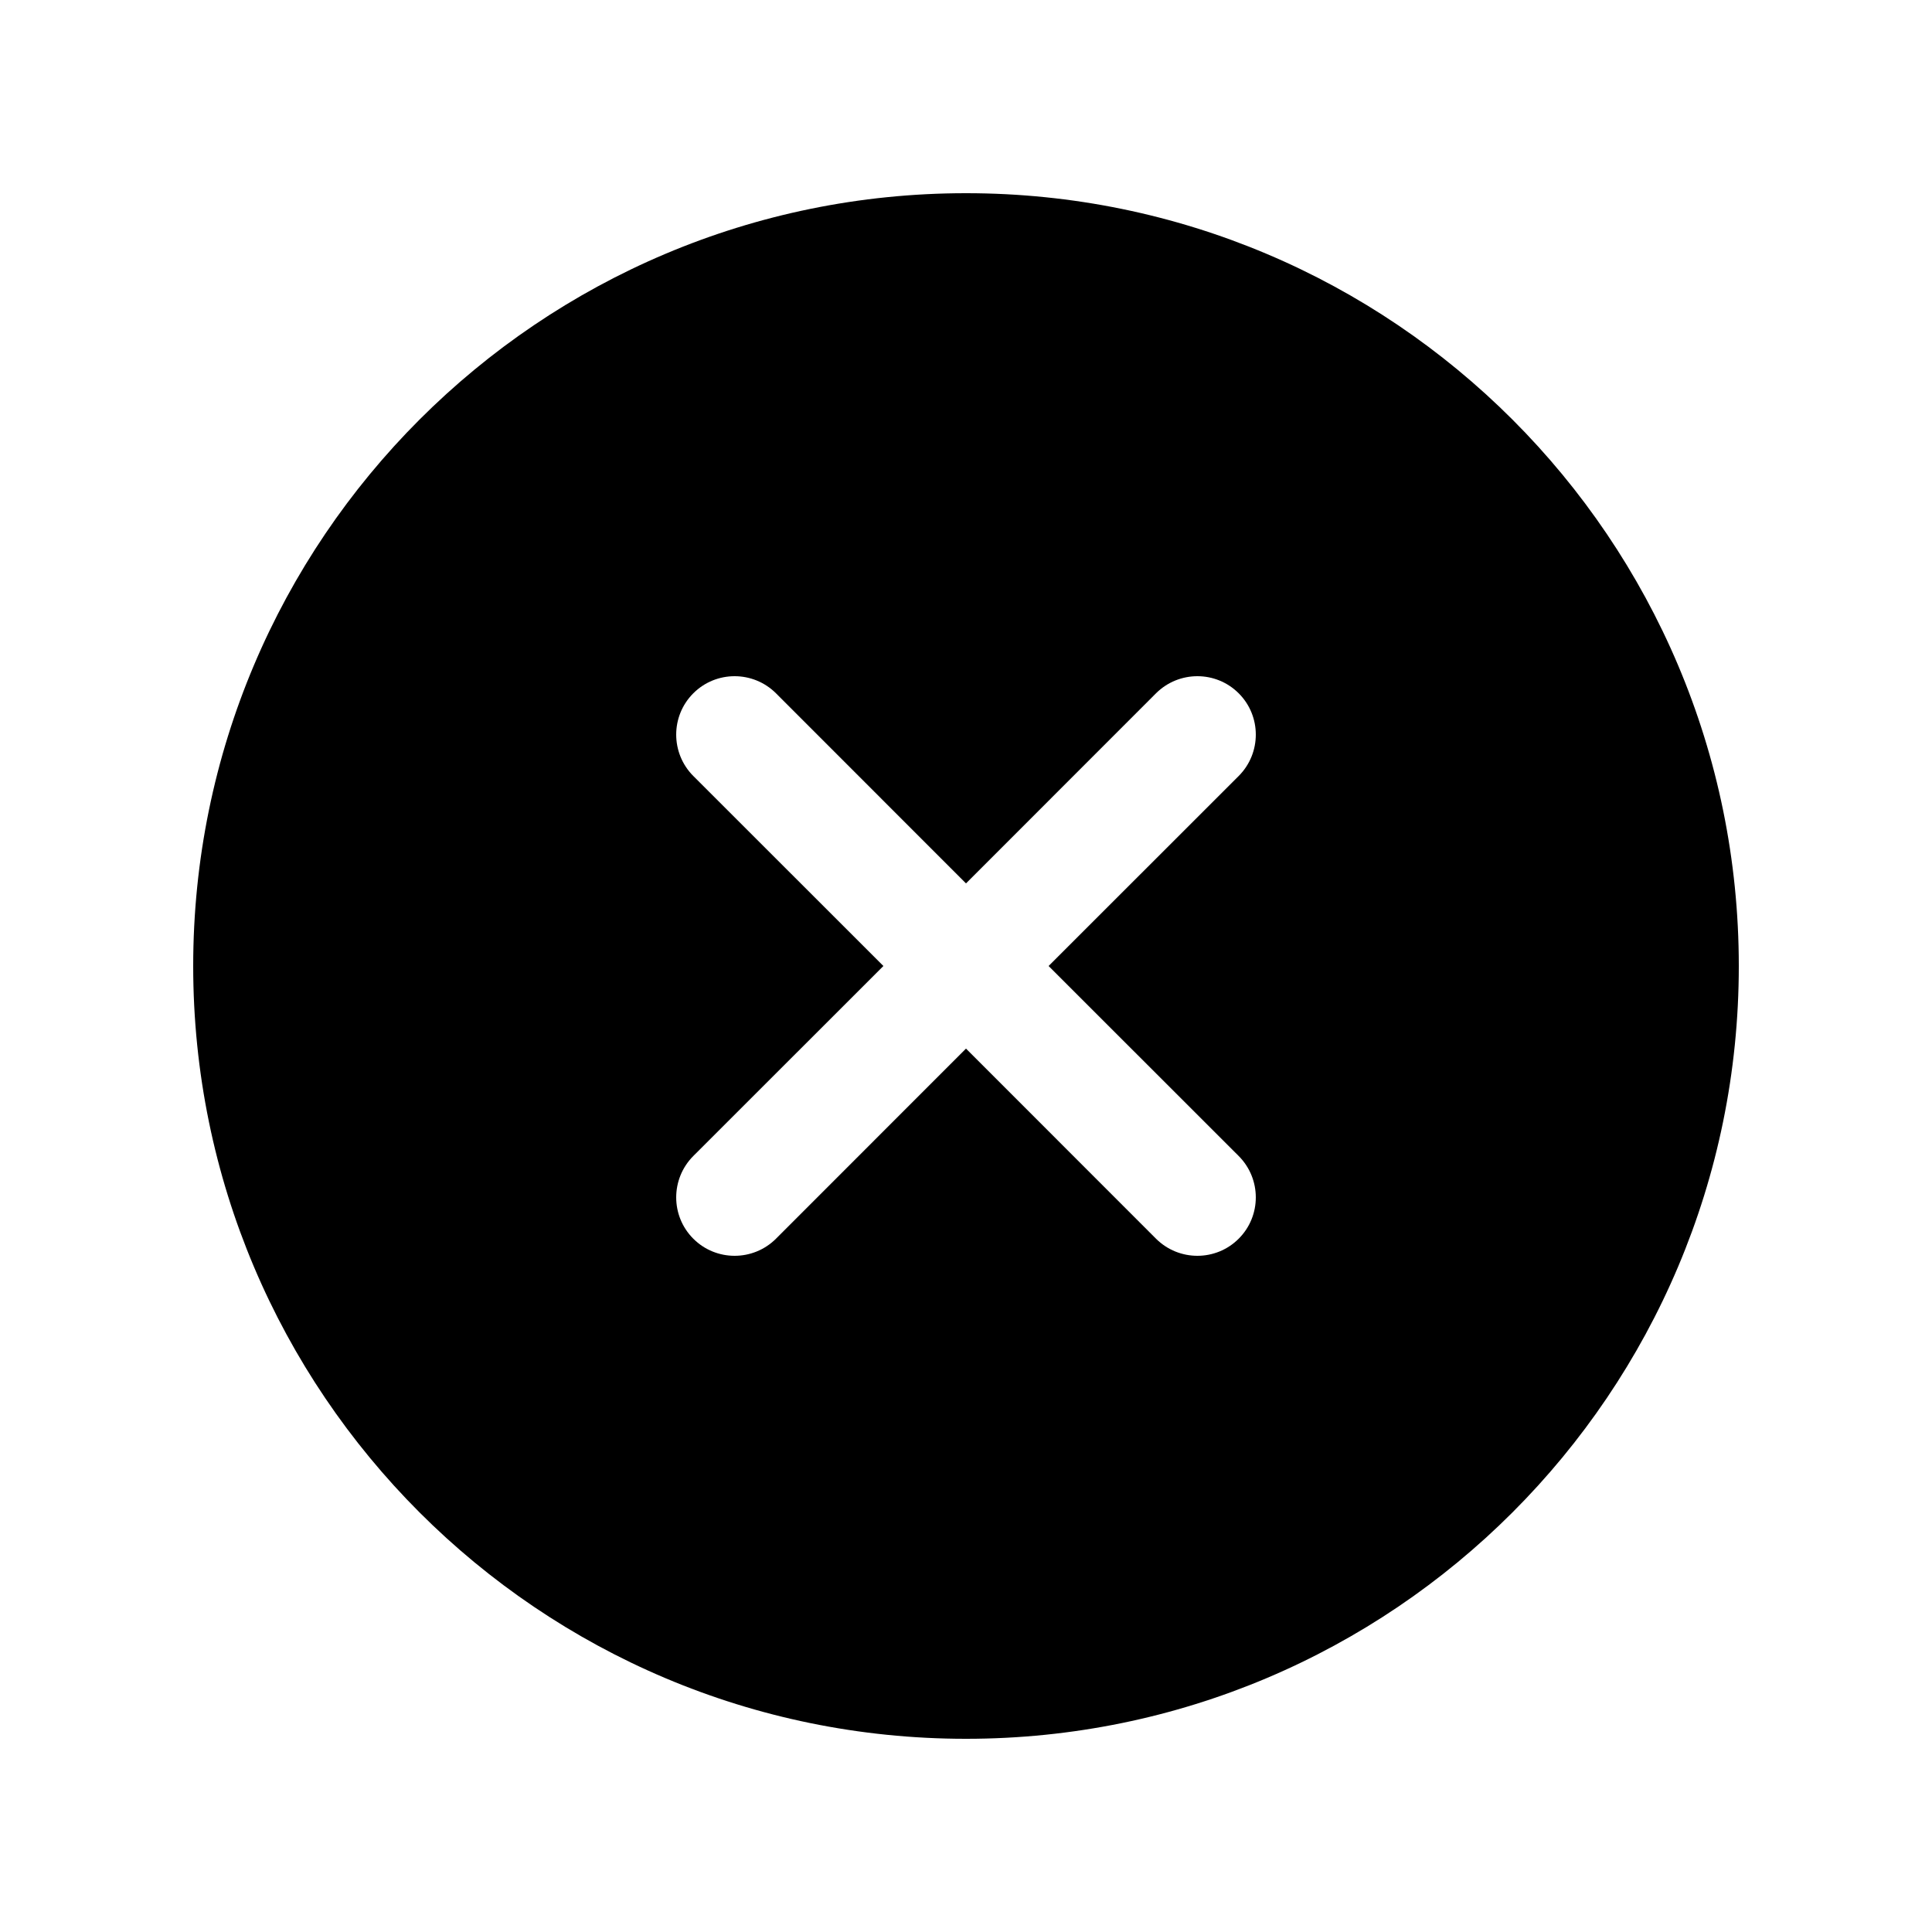 <svg width="20" height="20" viewBox="0 0 20 20" fill="none" xmlns="http://www.w3.org/2000/svg">
<path fill-rule="evenodd" clip-rule="evenodd" d="M10 18C14.418 18 18 14.418 18 10C18 5.582 14.418 2 10 2C5.582 2 2 5.582 2 10C2 14.418 5.582 18 10 18ZM12.823 12.823C12.587 13.059 12.204 13.059 11.967 12.823L10 10.855L8.033 12.823C7.796 13.059 7.413 13.059 7.177 12.823C6.941 12.587 6.941 12.204 7.177 11.967L9.145 10L7.177 8.033C6.941 7.796 6.941 7.413 7.177 7.177C7.413 6.941 7.796 6.941 8.033 7.177L10 9.145L11.967 7.177C12.204 6.941 12.587 6.941 12.823 7.177C13.059 7.413 13.059 7.796 12.823 8.033L10.855 10L12.823 11.967C13.059 12.204 13.059 12.587 12.823 12.823Z" fill="currentColor"/>
</svg>
